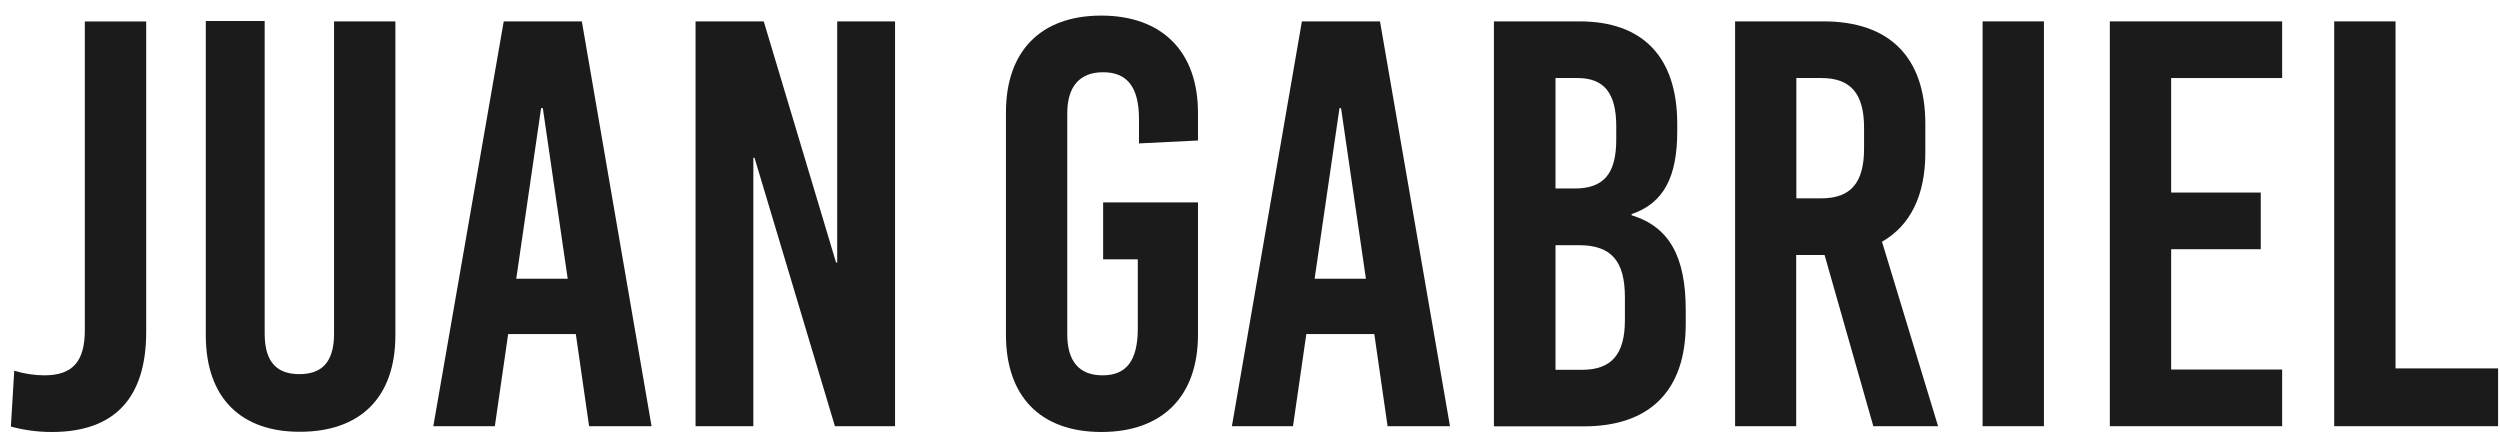<svg width="136" height="24" viewBox="0 0 136 24" fill="none" xmlns="http://www.w3.org/2000/svg">
<path d="M7.953 18.058C7.953 21.594 6.285 23.5 2.826 23.5C2.071 23.502 1.32 23.402 0.592 23.206L0.775 20.165C1.304 20.33 1.855 20.416 2.41 20.418C3.951 20.418 4.614 19.664 4.614 17.963V1.166H7.953V18.058Z" fill="#1B1B1B"/>
<path d="M21.509 18.234C21.509 21.697 19.526 23.488 16.317 23.488C13.172 23.5 11.195 21.708 11.195 18.234V1.142H14.398V18.151C14.398 19.758 15.12 20.353 16.284 20.353C17.448 20.353 18.173 19.764 18.173 18.151V1.163H21.509V18.234Z" fill="#1B1B1B"/>
<path d="M35.445 23.185H32.047L31.325 18.175H27.644L26.919 23.185H23.572L27.403 1.163H31.652L35.445 23.185ZM29.436 5.881L28.084 15.164H30.883L29.53 5.881H29.436Z" fill="#1B1B1B"/>
<path d="M48.691 23.185H45.42L41.047 8.586H40.982V23.185H37.838V1.163H41.548L45.482 14.282H45.544V1.163H48.691V23.185Z" fill="#1B1B1B"/>
<path d="M65.17 6.134V7.643L61.961 7.802V6.479C61.961 4.711 61.298 3.93 60.01 3.93C58.723 3.93 58.059 4.717 58.059 6.164V18.184C58.059 19.631 58.687 20.418 59.978 20.418C61.269 20.418 61.896 19.631 61.896 17.869V14.109H60.01V11.011H65.17V18.214C65.17 21.549 63.249 23.5 59.916 23.5C56.583 23.5 54.724 21.549 54.724 18.214V6.131C54.715 2.799 56.604 0.848 59.907 0.848C63.211 0.848 65.17 2.799 65.17 6.134Z" fill="#1B1B1B"/>
<path d="M78.879 23.185H75.484L74.763 18.175H71.064L70.339 23.185H67.015L70.823 1.163H75.072L78.879 23.185ZM72.868 5.881L71.515 15.164H74.306L72.953 5.881H72.868Z" fill="#1B1B1B"/>
<path d="M91.242 6.741V7.148C91.242 9.603 90.52 11.05 88.758 11.648V11.71C90.82 12.34 91.704 13.976 91.704 16.87V17.627C91.704 21.243 89.754 23.194 86.164 23.194H81.269V1.163H85.926C89.385 1.163 91.242 3.114 91.242 6.741ZM84.62 4.245V10.254H85.657C87.261 10.254 87.924 9.438 87.924 7.581V6.856C87.924 5.065 87.26 4.245 85.814 4.245H84.62ZM84.62 13.339V20.117H86.067C87.67 20.117 88.395 19.268 88.395 17.412V16.171C88.395 14.22 87.67 13.339 85.908 13.339H84.62Z" fill="#1B1B1B"/>
<path d="M101.909 23.185L99.257 13.873H97.713V23.185H94.389V1.163H99.201C102.787 1.163 104.738 3.114 104.738 6.732V8.303C104.738 10.631 103.922 12.27 102.381 13.151L105.431 23.185H101.909ZM97.722 4.245V10.79H99.077C100.68 10.79 101.405 9.942 101.405 8.085V6.951C101.405 5.094 100.68 4.245 99.077 4.245H97.722Z" fill="#1B1B1B"/>
<path d="M111.189 23.185H107.853V1.163H111.189V23.185Z" fill="#1B1B1B"/>
<path d="M124.149 4.245H118.111V10.475H122.985V13.557H118.111V20.102H124.149V23.185H114.775V1.163H124.149V4.245Z" fill="#1B1B1B"/>
<path d="M130.317 20.041H135.896V23.185H126.981V1.163H130.317V20.041Z" fill="#1B1B1B"/>
</svg>
